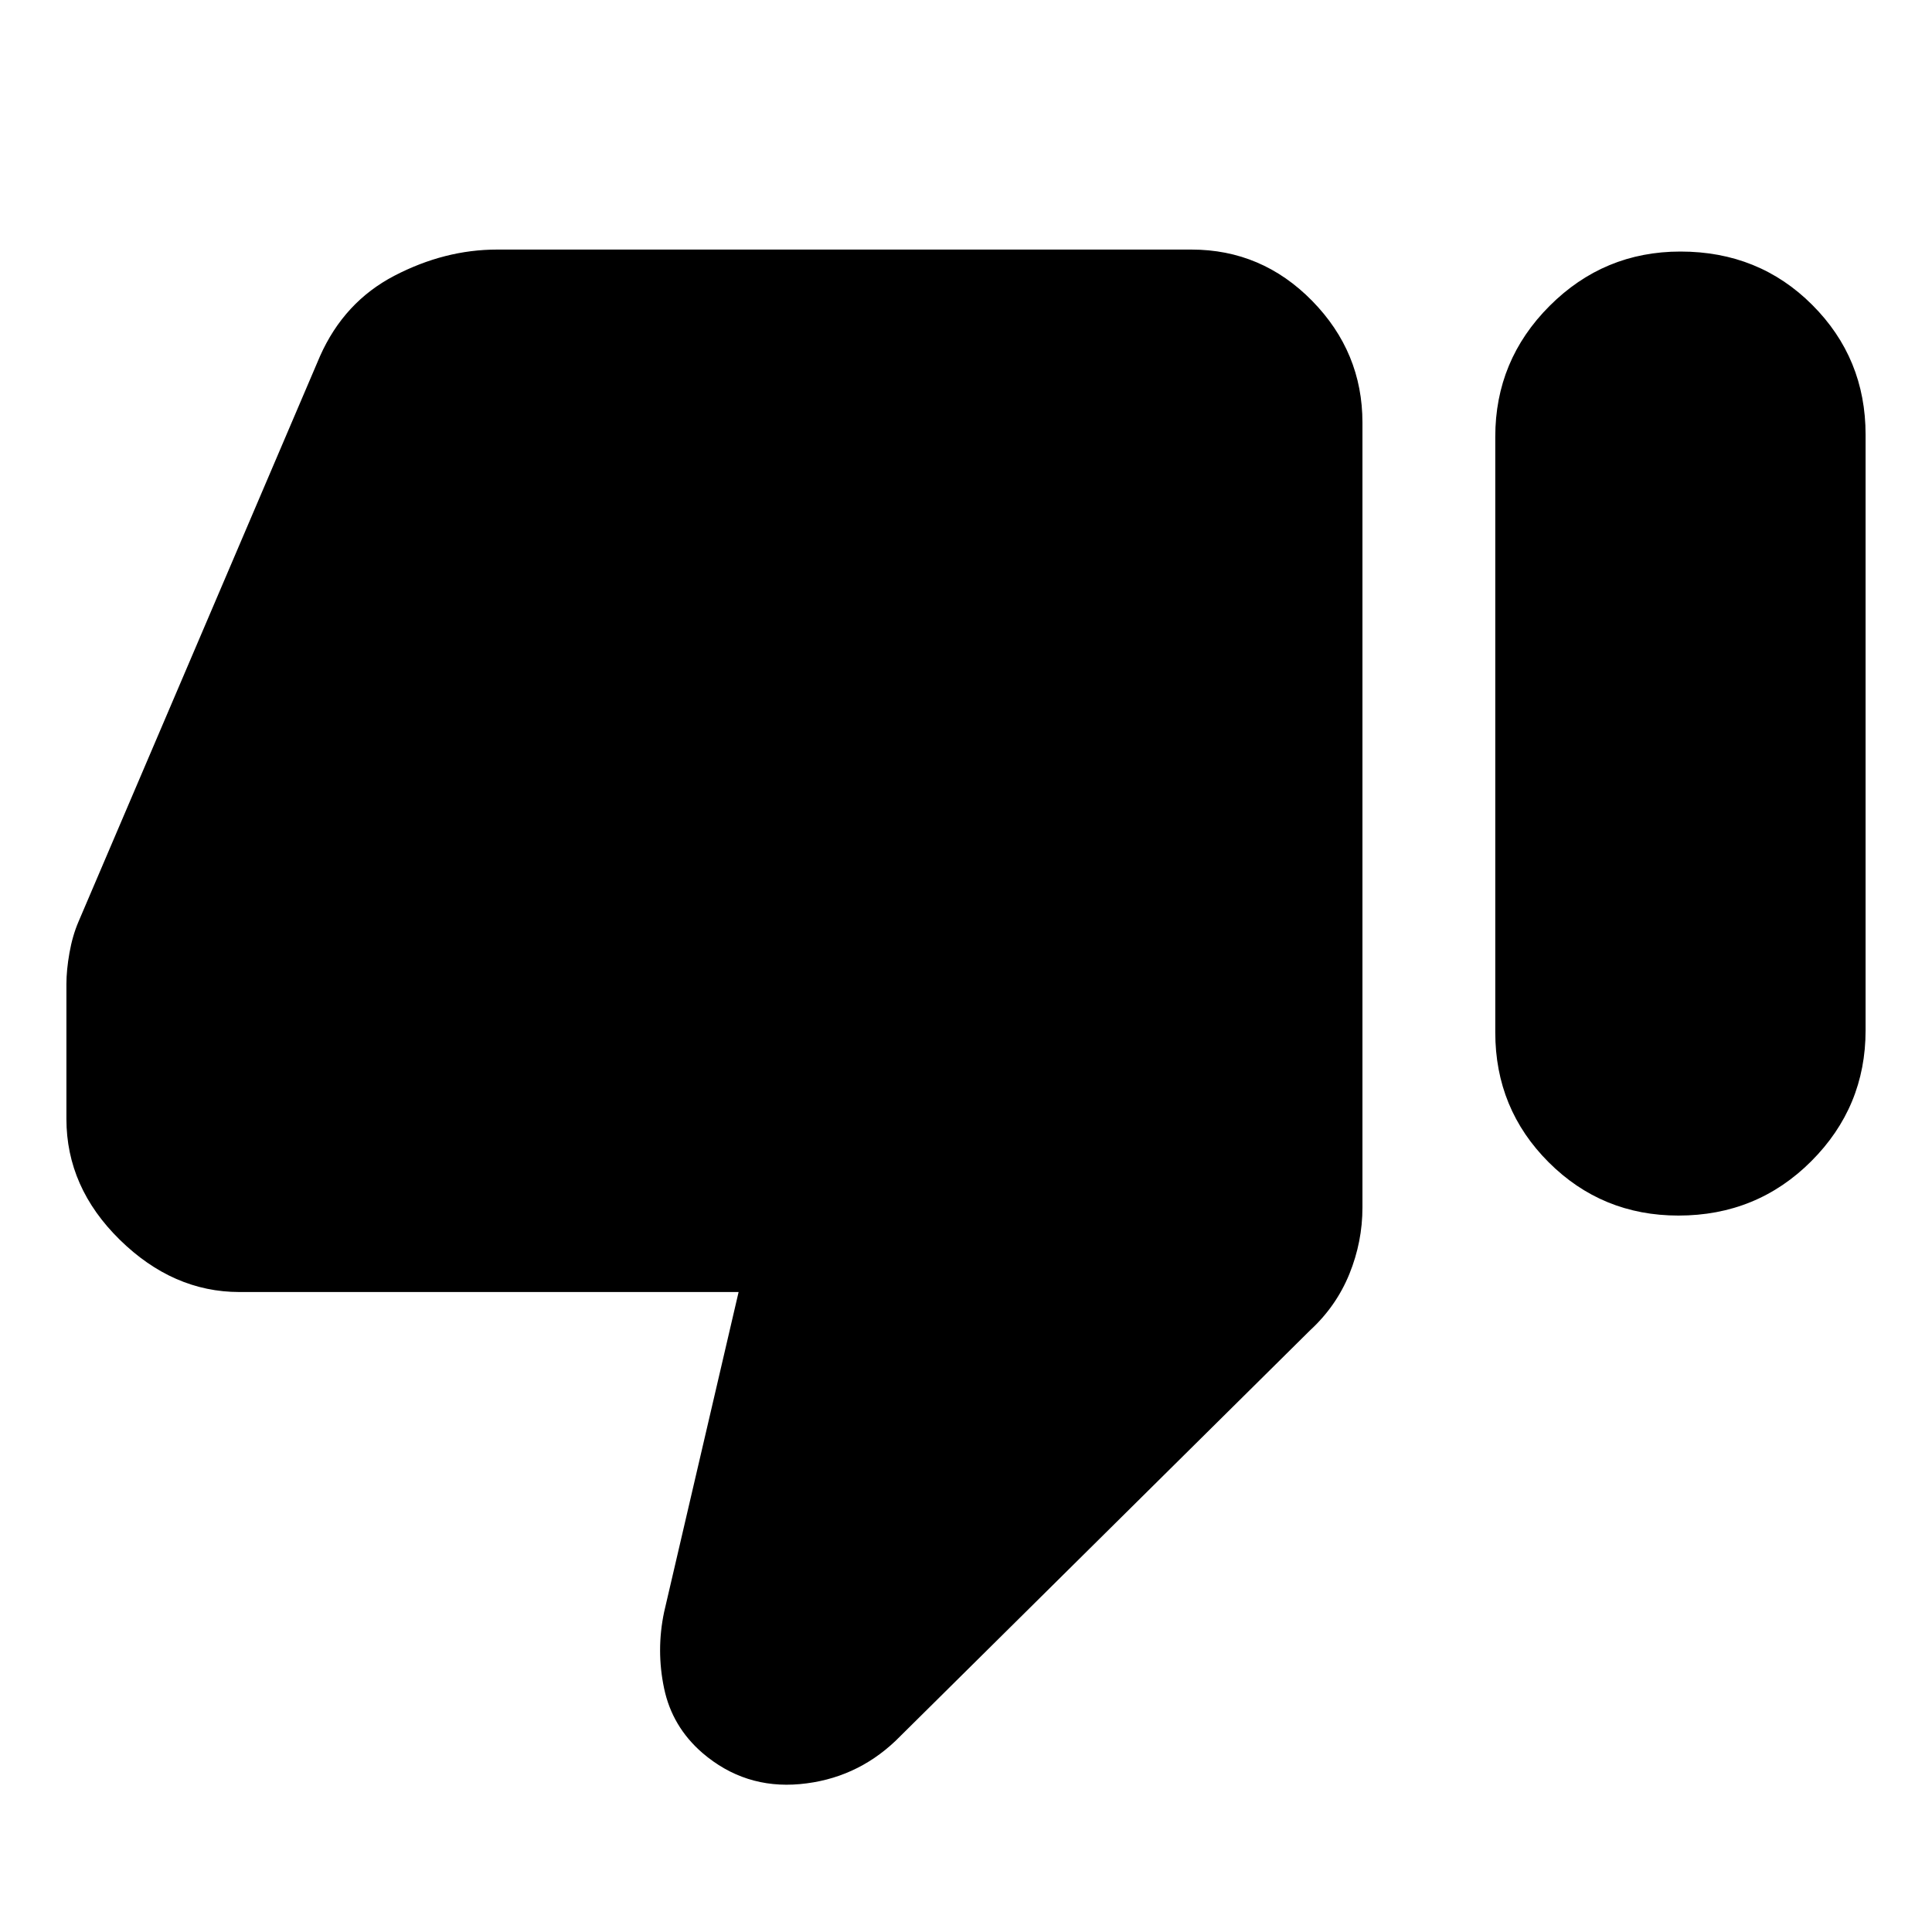 <svg xmlns="http://www.w3.org/2000/svg" height="40" width="40"><path d="M34.75 25.167Q33.167 25.167 32.062 24.062Q30.958 22.958 30.958 21.375V9.042Q30.958 7.458 32.083 6.333Q33.208 5.208 34.792 5.208Q36.417 5.208 37.521 6.313Q38.625 7.417 38.625 9V21.333Q38.625 22.917 37.5 24.042Q36.375 25.167 34.75 25.167ZM18.542 36.042Q17.708 36.833 16.562 36.938Q15.417 37.042 14.542 36.292Q13.917 35.75 13.75 34.958Q13.583 34.167 13.75 33.375L15.292 26.75H4.958Q3.583 26.75 2.479 25.667Q1.375 24.583 1.375 23.167V20.375Q1.375 20.083 1.438 19.729Q1.5 19.375 1.625 19.083L6.625 7.375Q7.125 6.25 8.167 5.708Q9.208 5.167 10.292 5.167H24.667Q26.125 5.167 27.167 6.229Q28.208 7.292 28.208 8.75V25Q28.208 25.708 27.938 26.375Q27.667 27.042 27.125 27.542Z"/></svg>